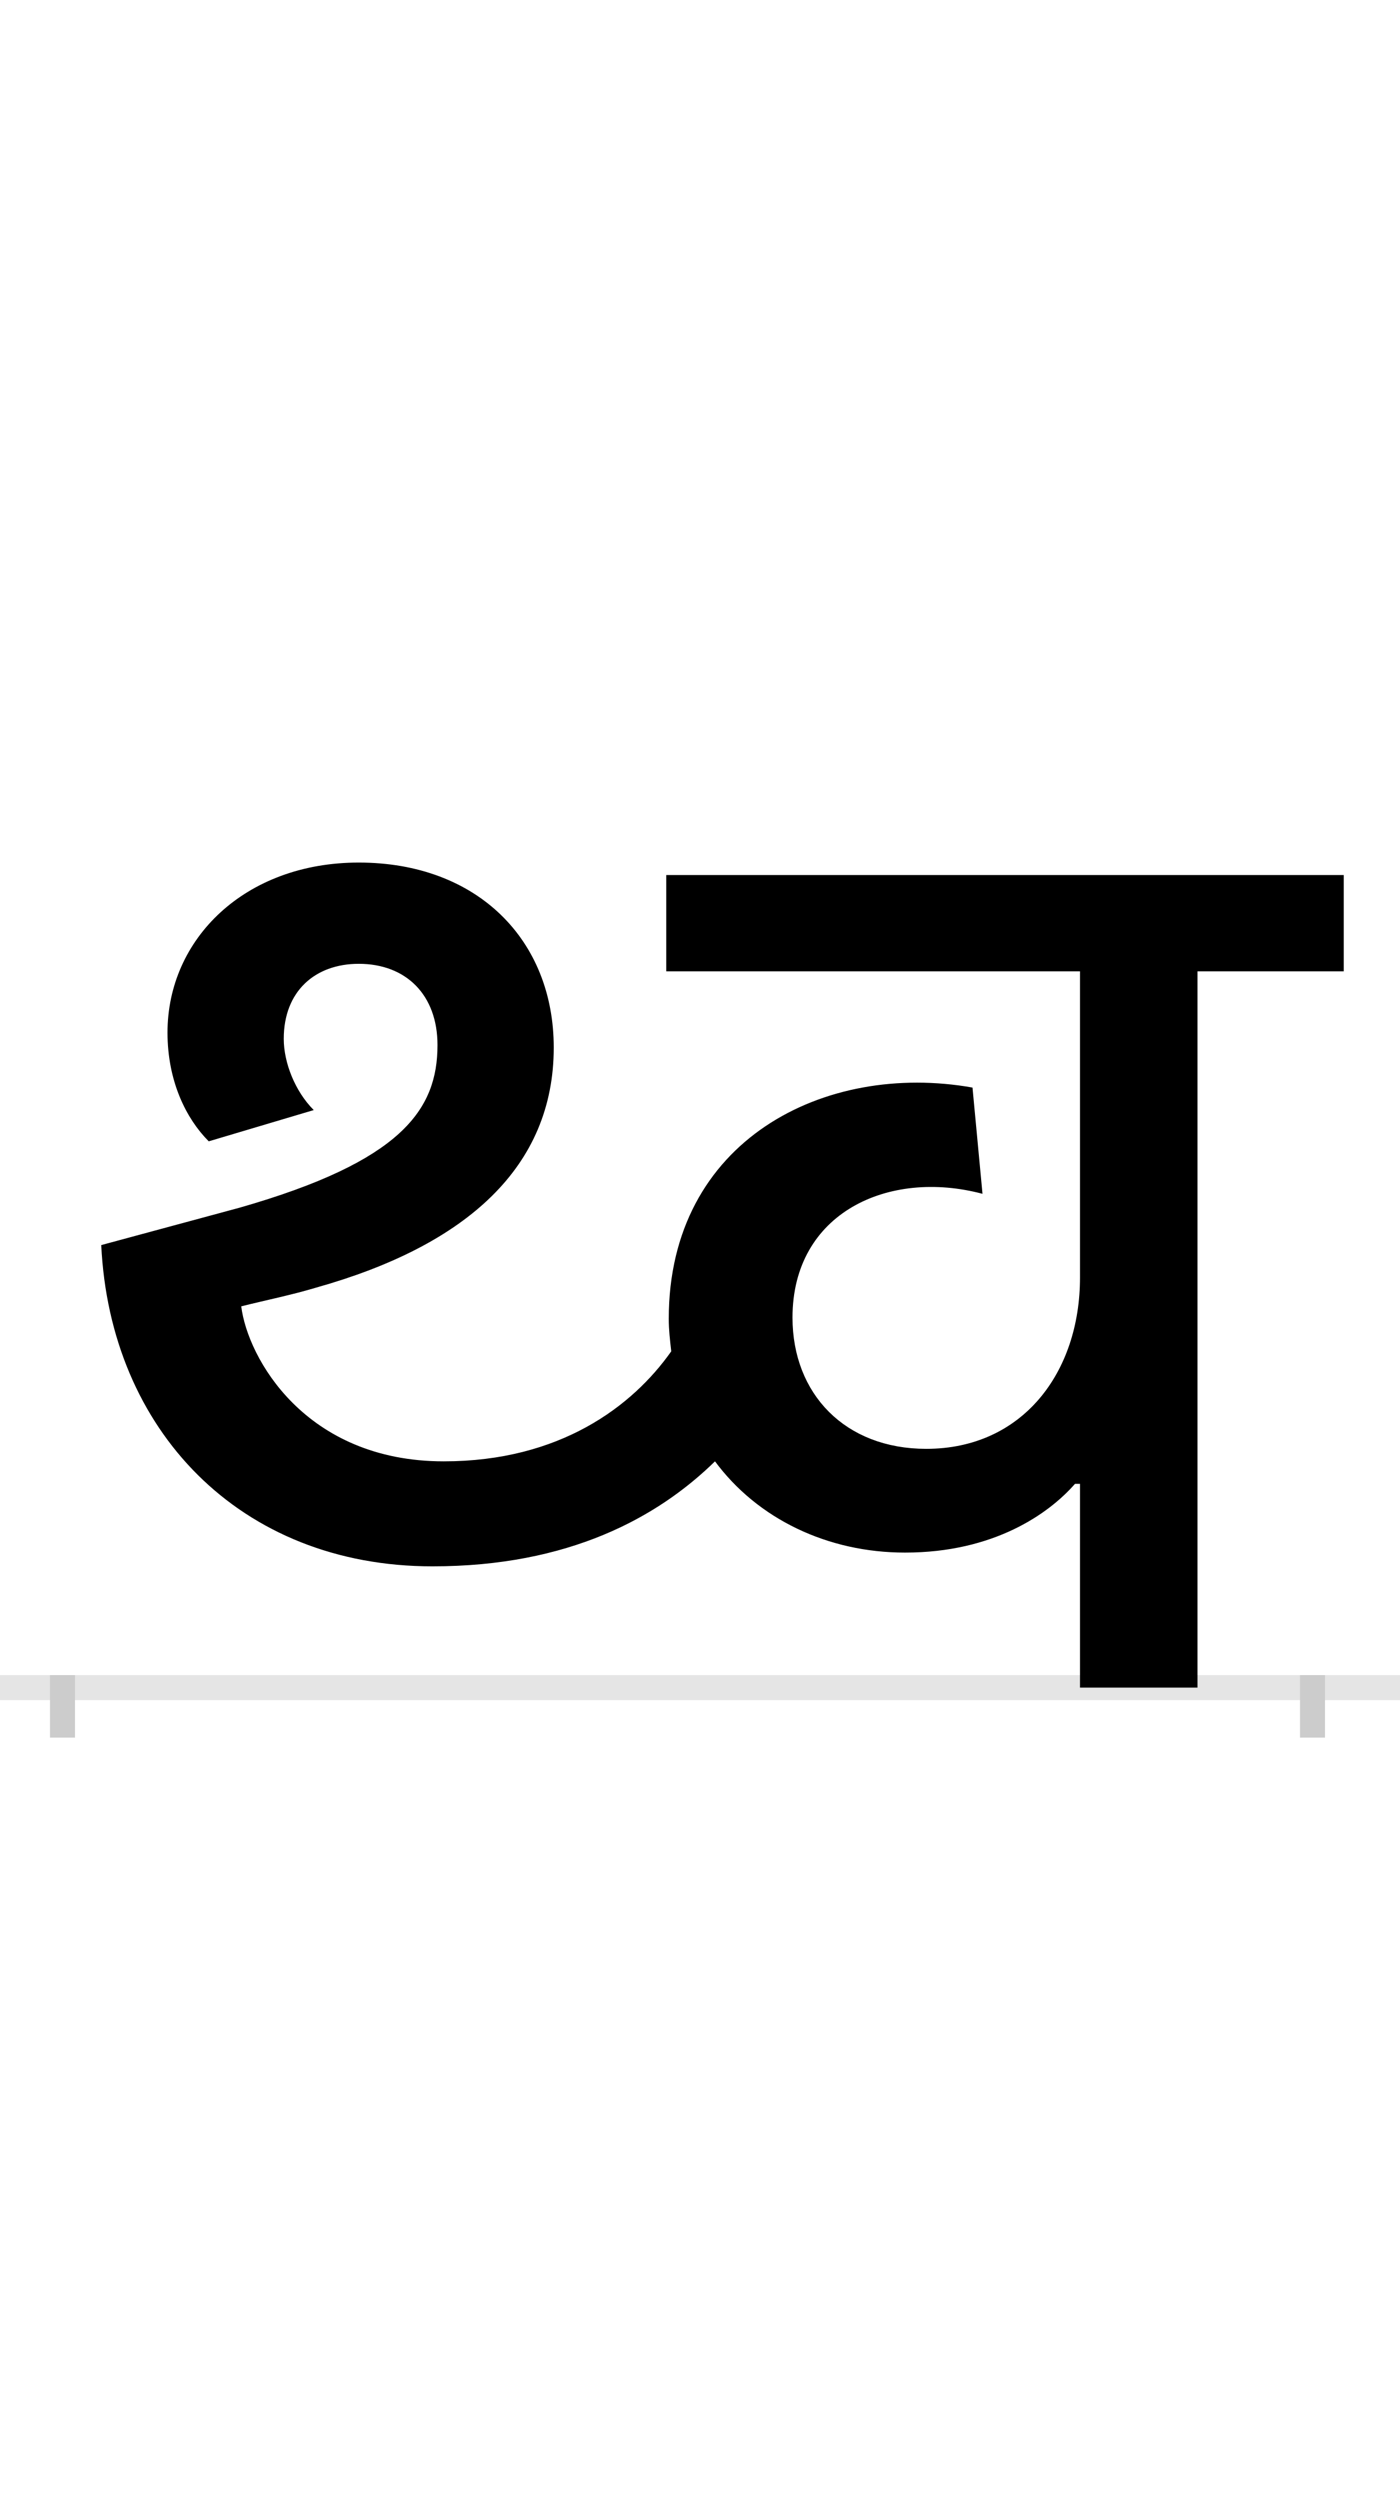 <?xml version="1.0" encoding="UTF-8"?>
<svg height="200.0" version="1.1" width="112.0" xmlns="http://www.w3.org/2000/svg" xmlns:xlink="http://www.w3.org/1999/xlink">
 <rect width="100%" height="100%" fill="#808080" stroke="none"/>
 <path d="M0,0 l112,0 l0,200 l-112,0 Z M0,0" fill="rgb(255,255,255)" transform="matrix(1,0,0,-1,0.0,200.0)"/>
 <path d="M0,0 l112,0" fill="none" stroke="rgb(229,229,229)" stroke-width="2" transform="matrix(1,0,0,-1,0.0,135.0)"/>
 <path d="M0,1 l0,-5" fill="none" stroke="rgb(204,204,204)" stroke-width="2" transform="matrix(1,0,0,-1,5.0,135.0)"/>
 <path d="M0,1 l0,-5" fill="none" stroke="rgb(204,204,204)" stroke-width="2" transform="matrix(1,0,0,-1,105.0,135.0)"/>
 <path d="M296,97 c109,0,180,39,226,84 c34,-46,90,-73,152,-73 c71,0,115,31,136,55 l4,0 l0,-163 l94,0 l0,573 l117,0 l0,77 l-542,0 l0,-77 l331,0 l0,-245 c0,-76,-46,-137,-123,-137 c-65,0,-107,44,-107,105 c0,84,77,119,152,99 l-8,85 c-118,21,-243,-42,-243,-185 c0,-9,1,-17,2,-26 c-31,-44,-89,-88,-182,-88 c-111,0,-157,83,-162,124 c20,5,40,9,60,15 c121,34,190,97,190,192 c0,86,-61,148,-156,148 c-91,0,-153,-61,-153,-136 c0,-39,15,-69,33,-87 l84,25 c-15,15,-24,38,-24,57 c0,38,25,60,60,60 c38,0,63,-25,63,-65 c0,-52,-29,-93,-158,-130 l-111,-30 c7,-148,111,-257,265,-257 Z M296,97" fill="rgb(0,0,0)" transform="matrix(0.1,0.0,0.0,-0.1,5.0,135.0)"/>
</svg>